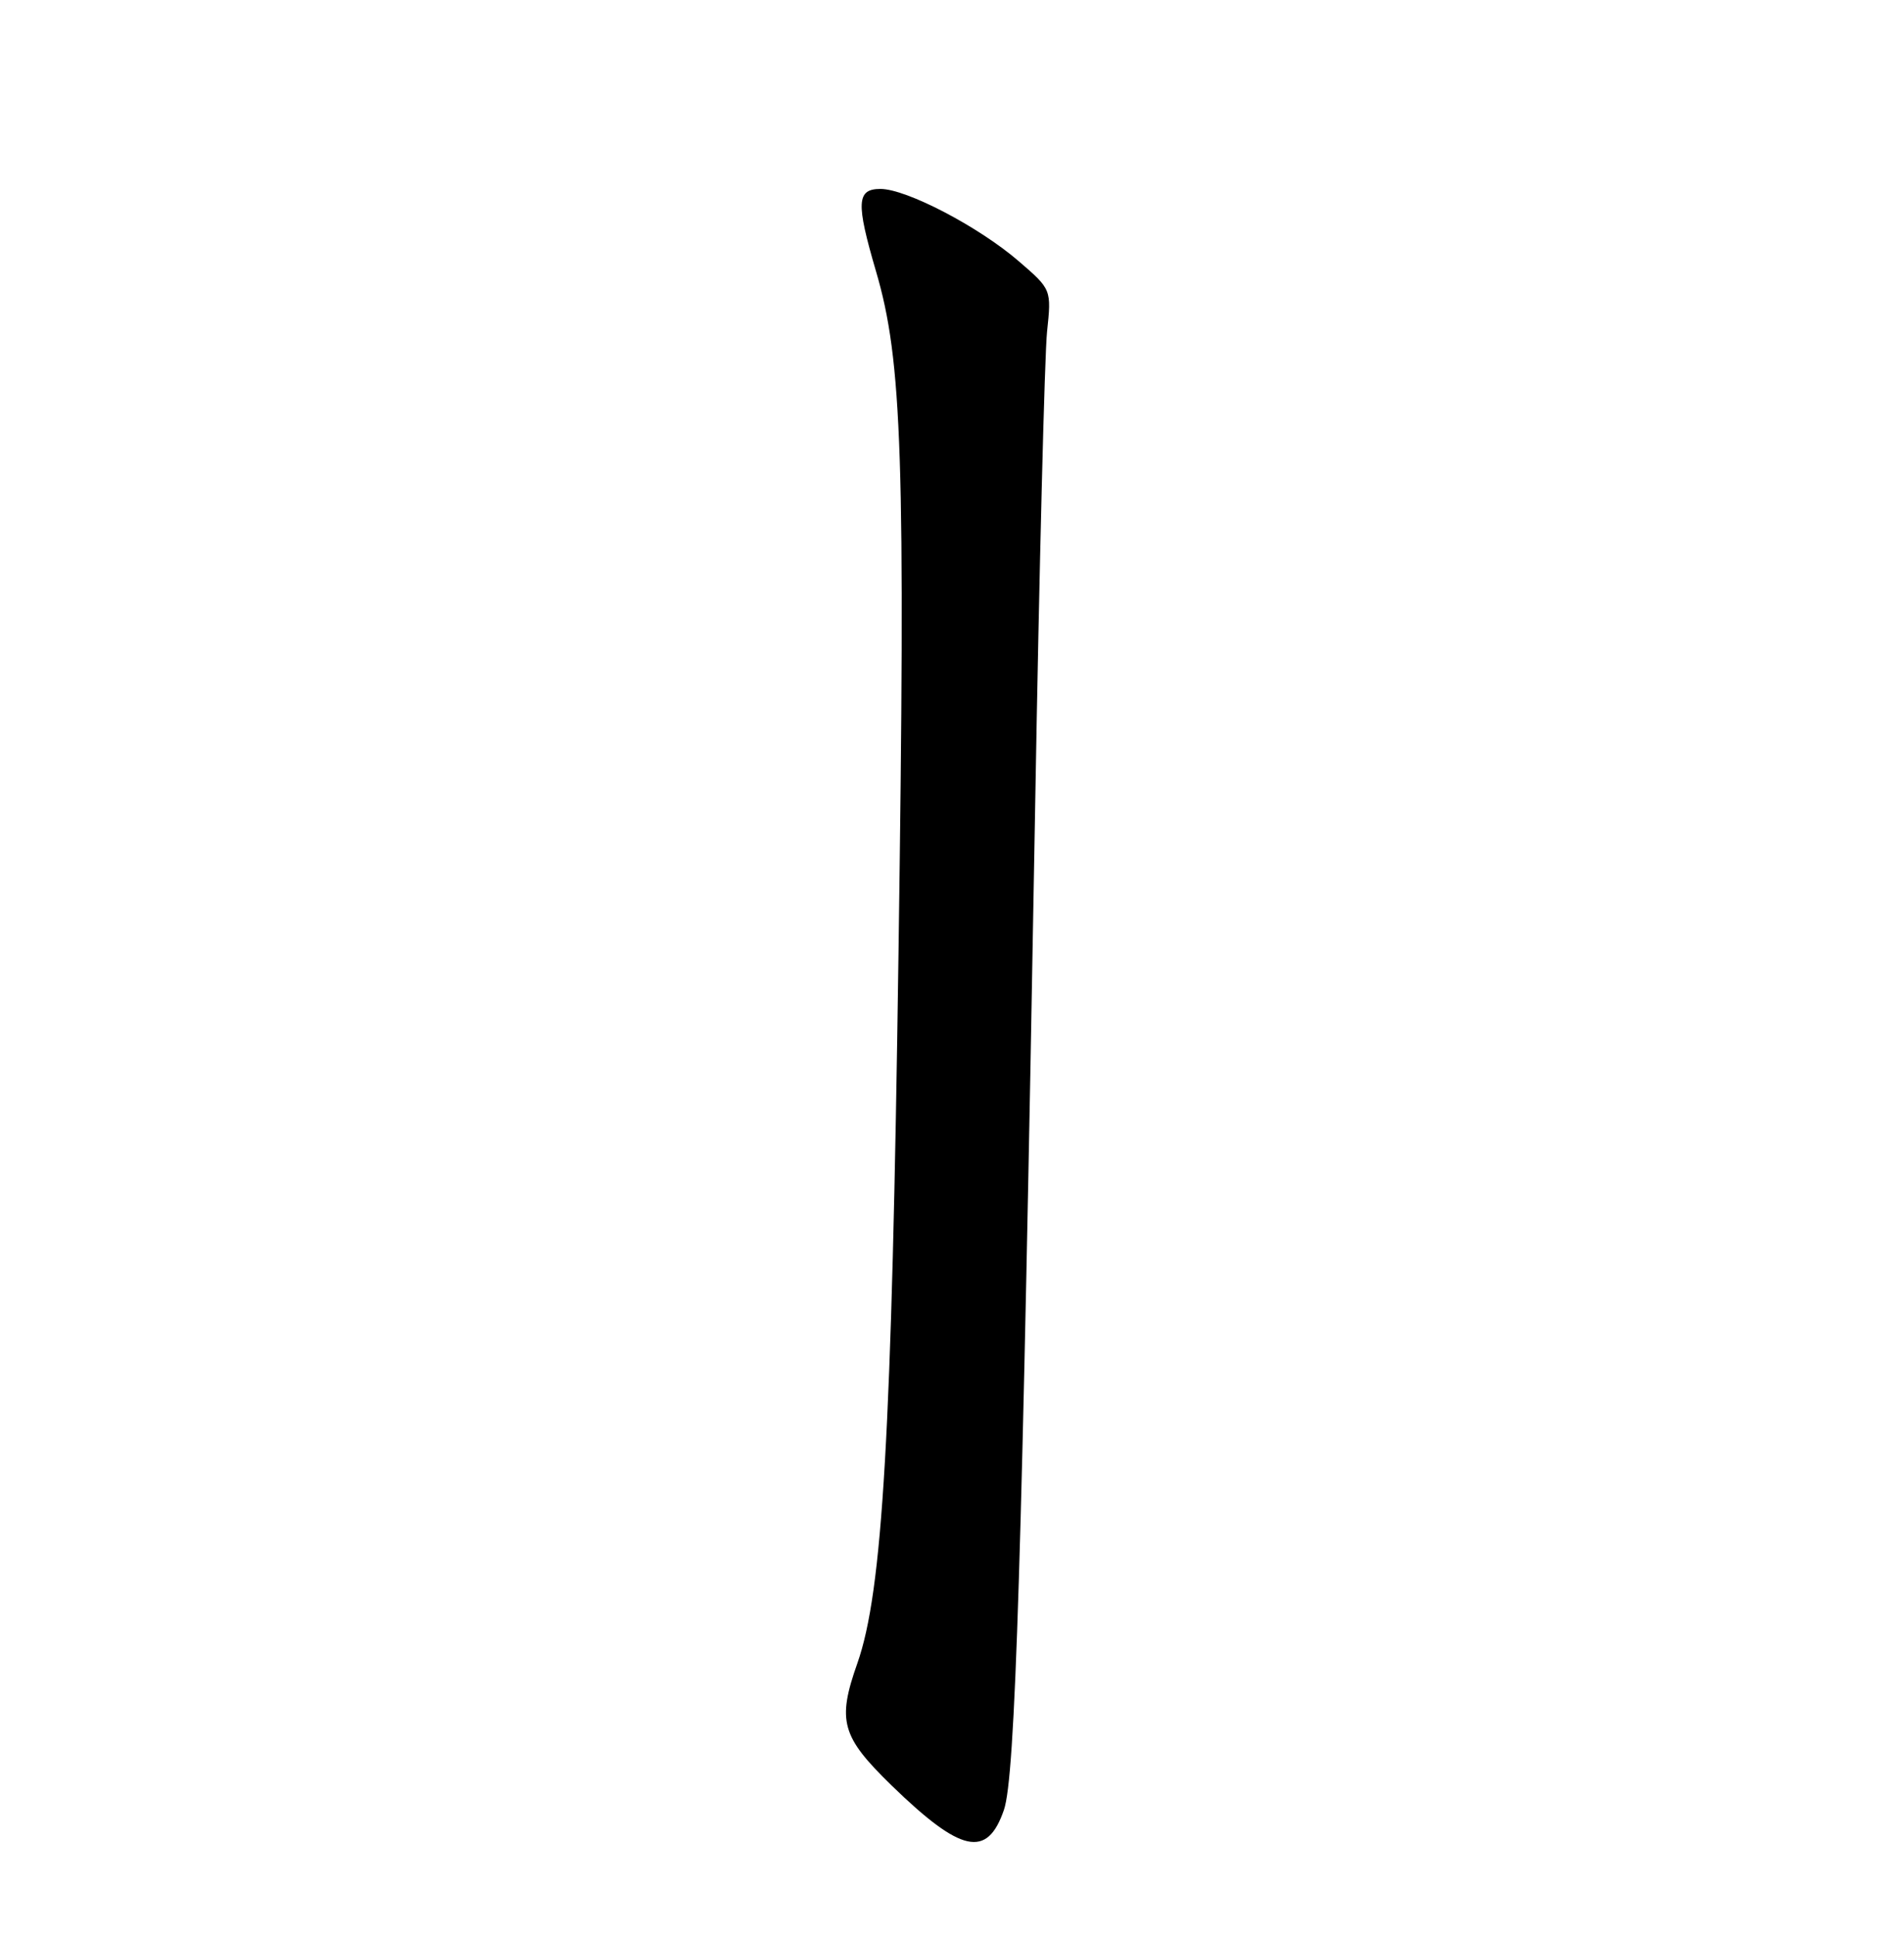 <?xml version="1.0" encoding="UTF-8" standalone="no"?>
<!DOCTYPE svg PUBLIC "-//W3C//DTD SVG 1.1//EN" "http://www.w3.org/Graphics/SVG/1.1/DTD/svg11.dtd" >
<svg xmlns="http://www.w3.org/2000/svg" xmlns:xlink="http://www.w3.org/1999/xlink" version="1.1" viewBox="0 0 252 256">
 <g >
 <path fill="currentColor"
d=" M 132.87 239.49 C 134.38 235.11 135.26 206.75 137.01 106.50 C 137.55 75.15 138.26 46.98 138.58 43.90 C 139.17 38.30 139.17 38.30 134.83 34.56 C 129.56 30.01 119.97 25.00 116.53 25.00 C 113.37 25.00 113.28 26.82 115.94 35.89 C 119.42 47.71 119.85 60.57 118.92 126.07 C 118.03 189.79 116.82 210.59 113.47 220.09 C 110.78 227.71 111.36 229.78 117.99 236.23 C 127.19 245.17 130.65 245.93 132.87 239.49 Z "/>
</g>
</svg>